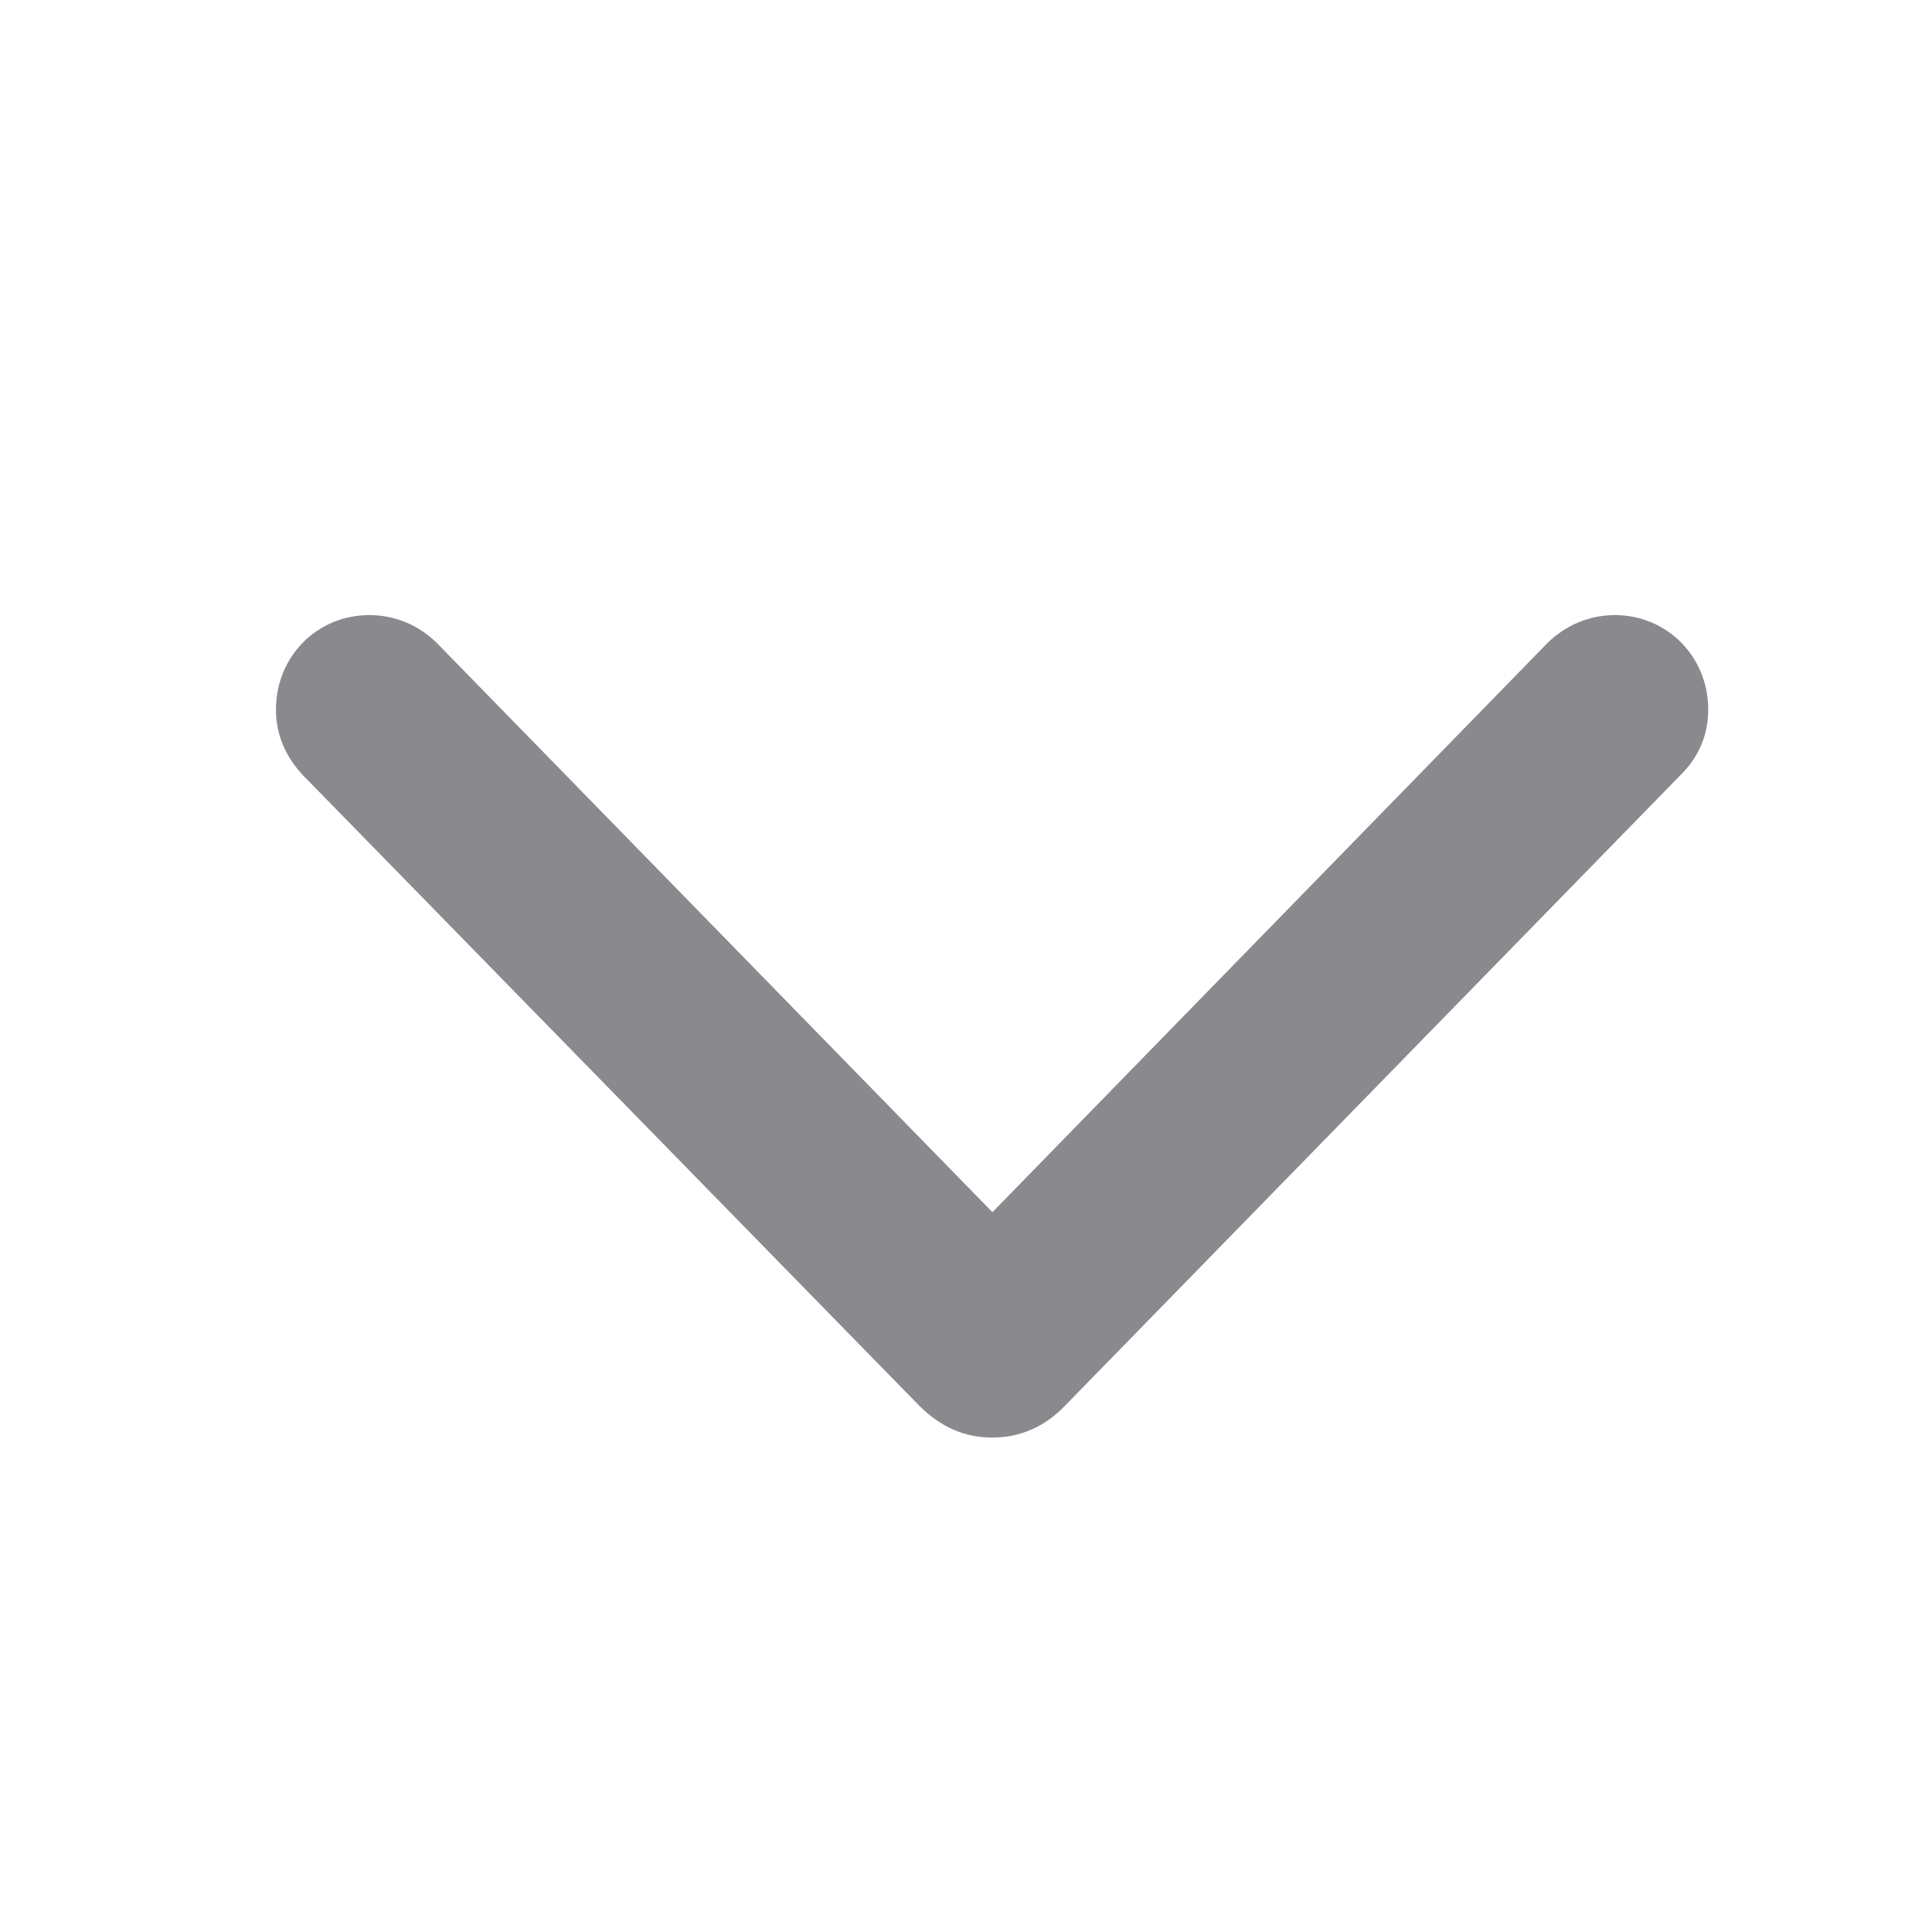 <svg width="24" height="24" viewBox="0 0 24 24" fill="none" xmlns="http://www.w3.org/2000/svg">
    <path d="M12.329 17.858C12.671 17.857 12.979 17.726 13.233 17.459L20.881 9.623C21.101 9.404 21.22 9.132 21.22 8.814C21.22 8.158 20.71 7.641 20.06 7.641C19.742 7.641 19.445 7.768 19.219 7.992L11.837 15.562H12.82L5.431 7.992C5.211 7.772 4.916 7.641 4.588 7.641C3.936 7.641 3.428 8.158 3.428 8.814C3.428 9.13 3.549 9.402 3.765 9.632L11.416 17.459C11.687 17.729 11.981 17.858 12.329 17.858Z"
          fill="#8A8A8E"/>
</svg>
